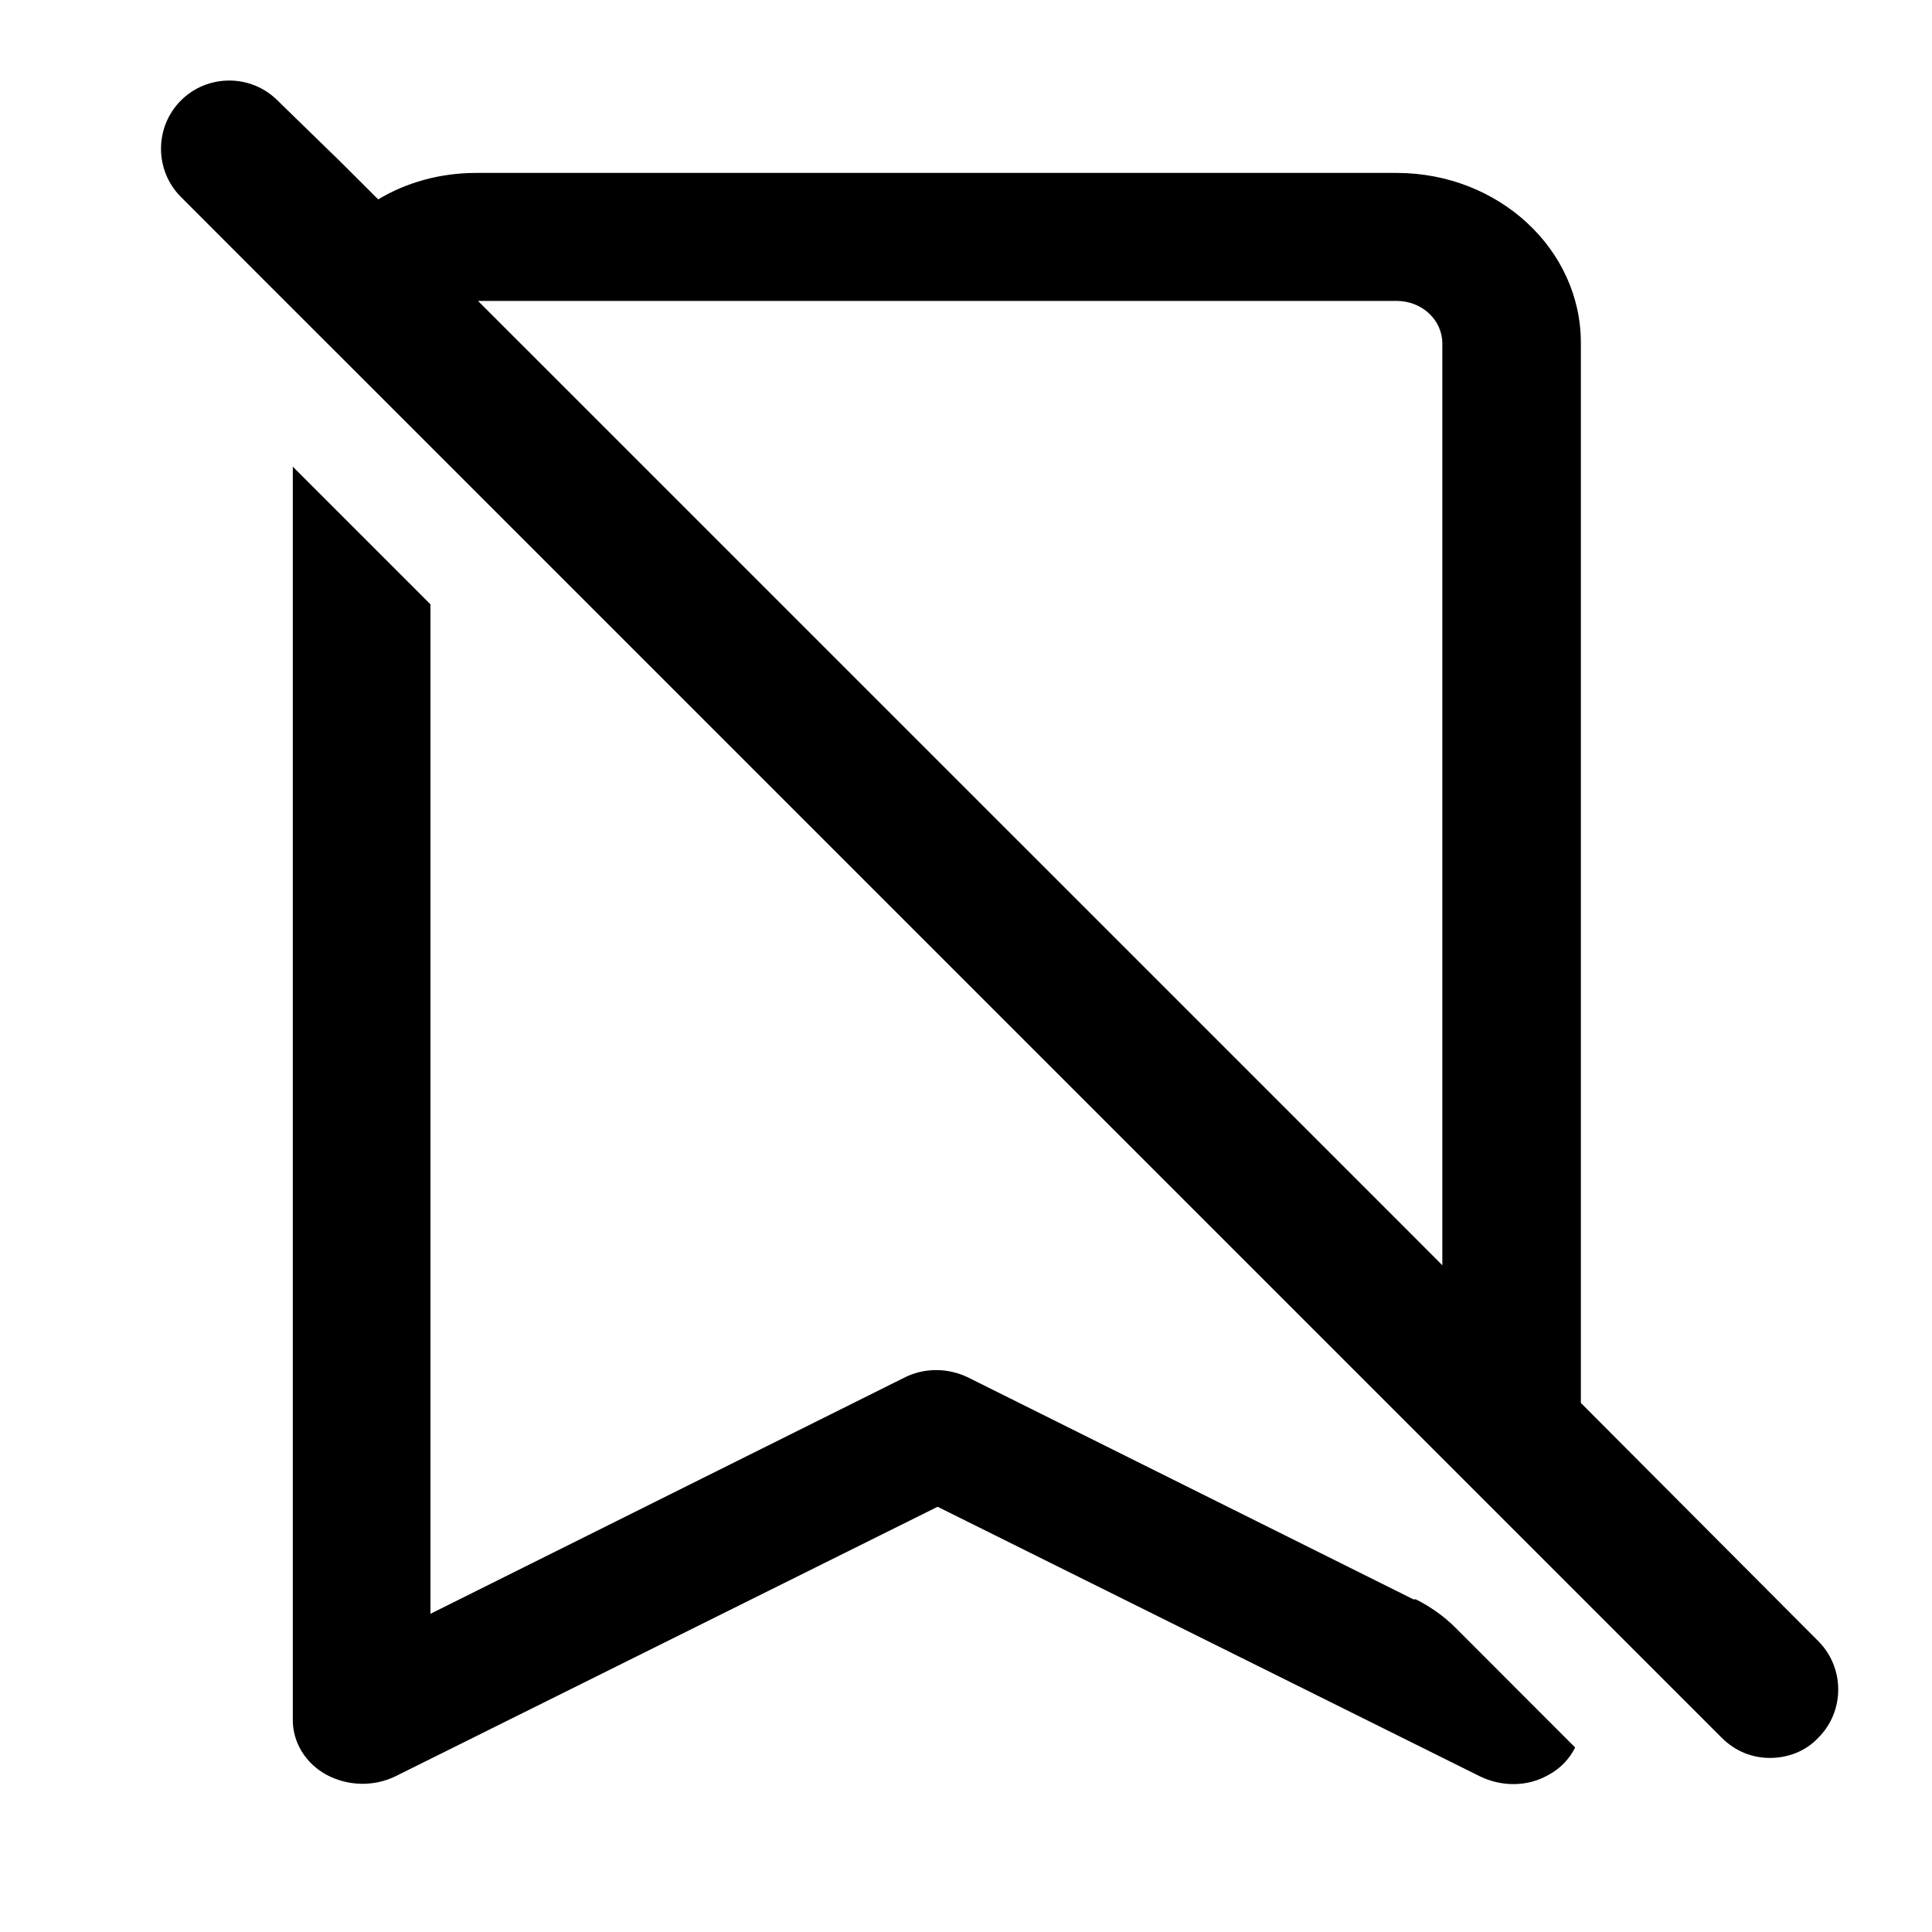 <svg width="20" height="20" viewBox="0 0 20 20" fill="none" xmlns="http://www.w3.org/2000/svg">
<path fill-rule="evenodd" clip-rule="evenodd" d="M16.365 14.523L18.823 16.989C19.098 17.265 19.098 17.715 18.823 17.989C18.69 18.131 18.506 18.198 18.323 18.198C18.14 18.198 17.965 18.131 17.823 17.989L15.965 16.131L14.54 14.706L4.065 4.231L2.673 2.84L1.873 2.039C1.598 1.764 1.598 1.315 1.873 1.04C2.148 0.765 2.598 0.765 2.873 1.04L3.523 1.673L3.915 2.064C4.206 1.889 4.556 1.79 4.931 1.79H14.456C15.515 1.79 16.365 2.581 16.365 3.548V14.523ZM14.456 3.115H4.948L14.54 12.706L14.931 13.098V3.556C14.931 3.314 14.723 3.115 14.456 3.115ZM10.031 14.264L14.631 16.556H14.656C14.806 16.631 14.948 16.731 15.065 16.848L16.306 18.09C16.248 18.206 16.156 18.306 16.031 18.373C15.815 18.498 15.548 18.498 15.323 18.39L9.706 15.598L4.09 18.39C3.865 18.498 3.598 18.489 3.381 18.373C3.165 18.256 3.031 18.04 3.031 17.806V4.831L4.456 6.256V16.706L9.356 14.264C9.565 14.156 9.815 14.156 10.031 14.264Z" fill="currentColor"/>
</svg>
